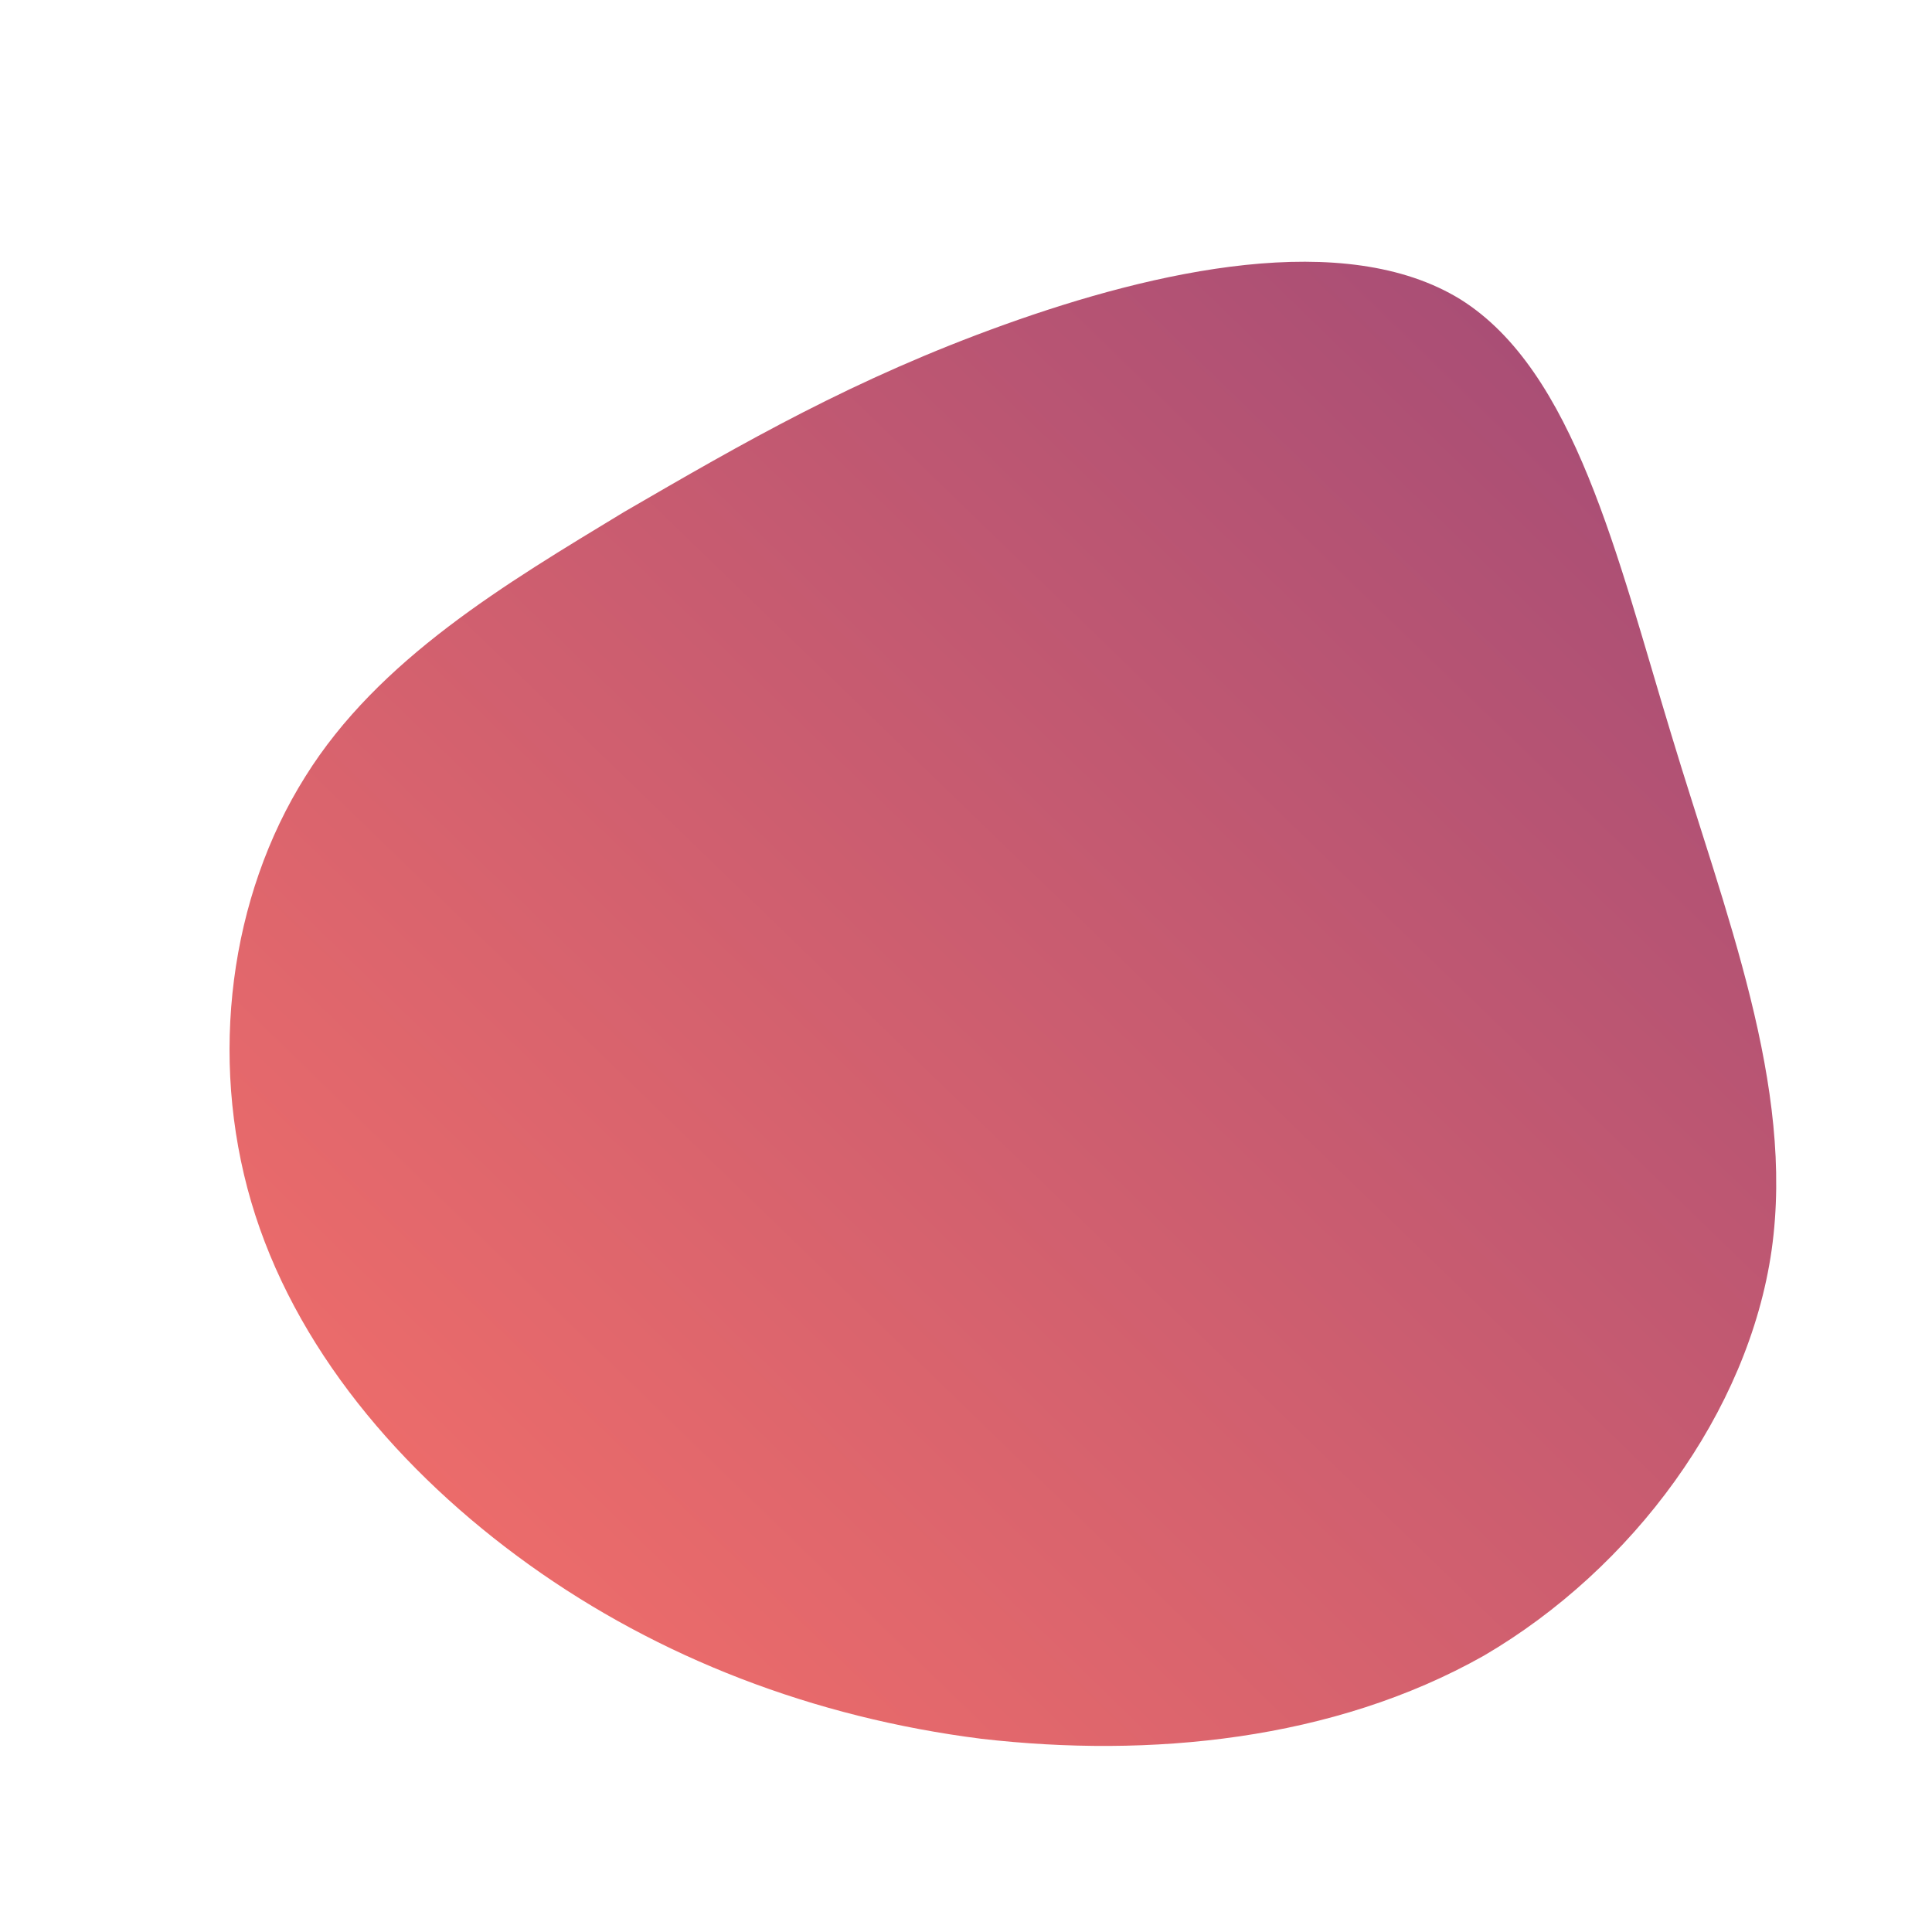 <!--?xml version="1.0" standalone="no"?-->
              <svg id="sw-js-blob-svg" viewBox="0 0 100 100" xmlns="http://www.w3.org/2000/svg" version="1.1">
                    <defs> 
                        <linearGradient id="sw-gradient" x1="0" x2="1" y1="1" y2="0">
                            <stop id="stop1" stop-color="rgba(250, 114, 104, 1)" offset="0%"></stop>
                            <stop id="stop2" stop-color="rgba(158, 73, 119, 1)" offset="100%"></stop>
                        </linearGradient>
                    </defs>
                <path fill="url(#sw-gradient)" d="M25.6,-34.5C31.5,-30.8,33.7,-21.2,36.5,-12C39.3,-2.7,42.9,6.2,41.7,14.7C40.5,23.1,34.5,31.2,26.8,35.7C19,40.1,9.5,41,0.8,40C-7.9,38.9,-15.9,35.8,-22.6,31C-29.3,26.2,-34.8,19.7,-37,12.2C-39.2,4.7,-38.1,-3.6,-34.2,-9.8C-30.4,-15.9,-23.8,-19.8,-17.7,-23.5C-11.5,-27.1,-5.8,-30.4,2,-33.2C9.8,-36,19.6,-38.2,25.6,-34.5Z" width="100%" height="100%" transform="translate(50 50)" stroke-width="0" style="transition: all 0.3s ease 0s;" stroke="url(#sw-gradient)"></path>
              </svg>
